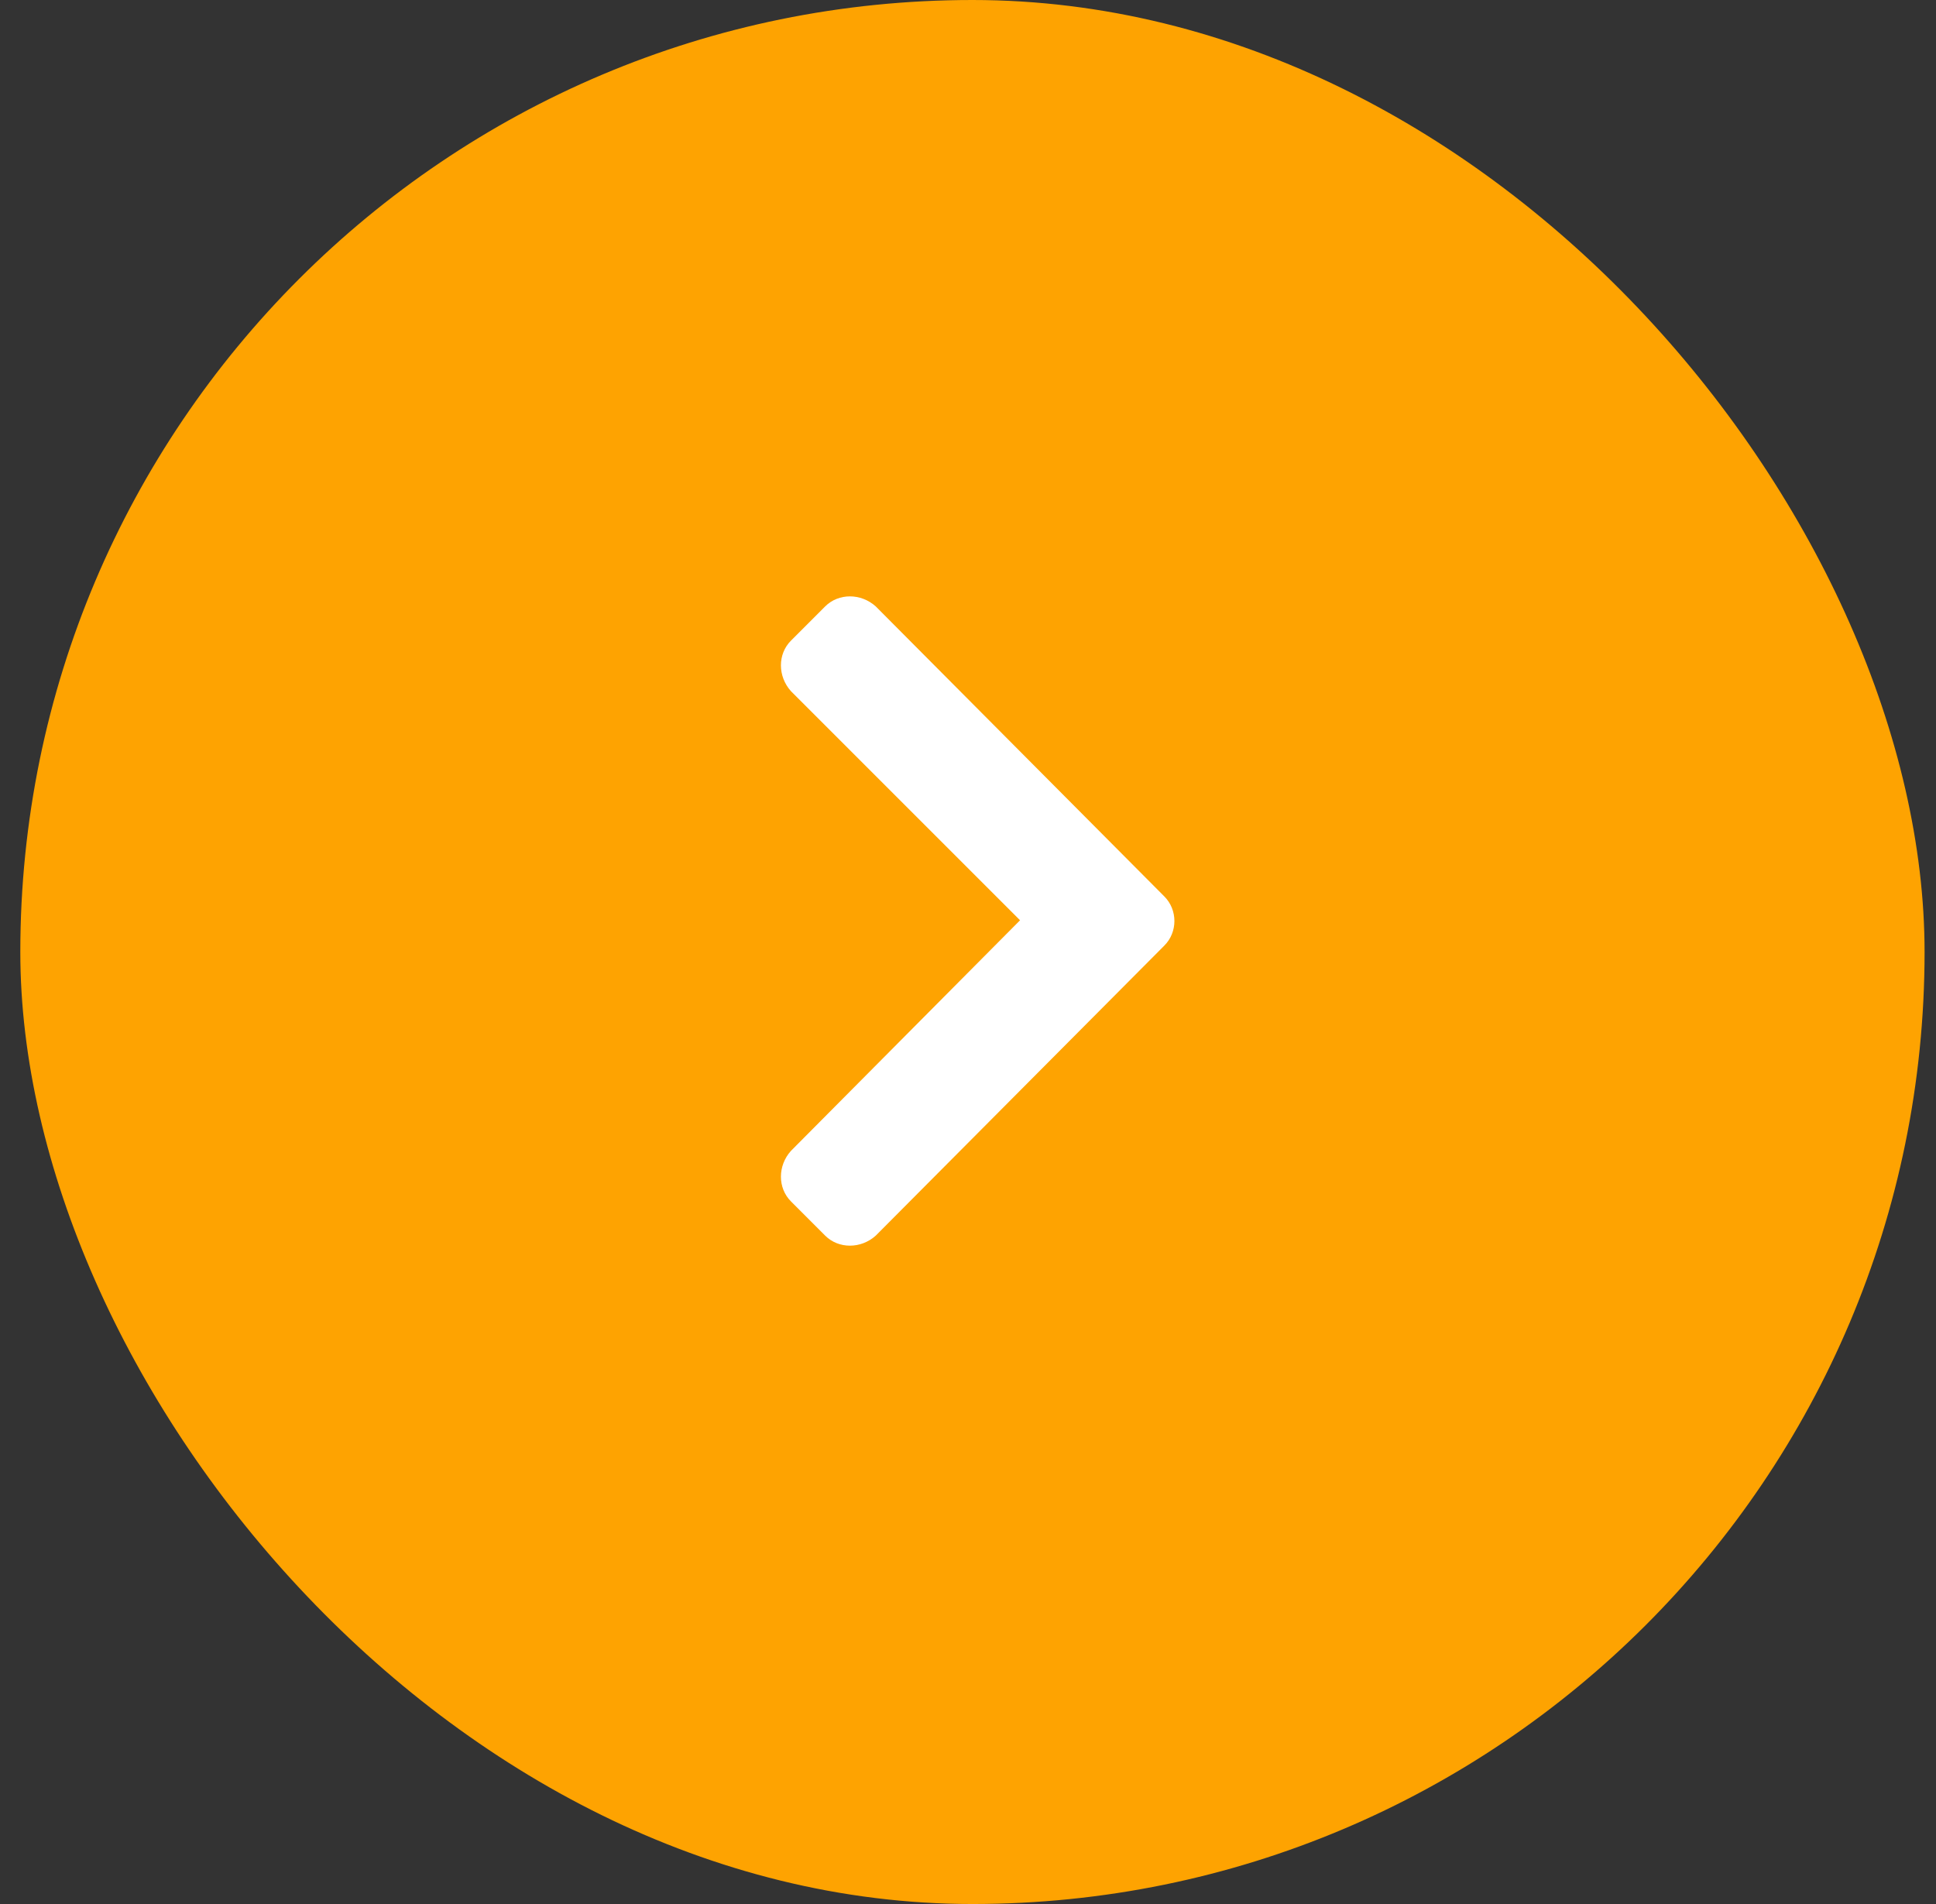 <svg width="61" height="60" viewBox="0 0 61 60" fill="none" xmlns="http://www.w3.org/2000/svg">
<rect x="0" y="0" width="61" height="60" fill="#333333" stroke="none"/>
<rect x="0.64" width="60" height="60" rx="30" fill="#FEA301"/>
<path d="M36.687 29.797L27.593 38.938C27.125 39.359 26.422 39.359 26 38.938L24.922 37.859C24.5 37.438 24.5 36.734 24.922 36.266L32.14 29L24.922 21.781C24.5 21.312 24.5 20.609 24.922 20.188L26 19.109C26.422 18.688 27.125 18.688 27.593 19.109L36.687 28.25C37.109 28.672 37.109 29.375 36.687 29.797Z" fill="white"/>
</svg>
